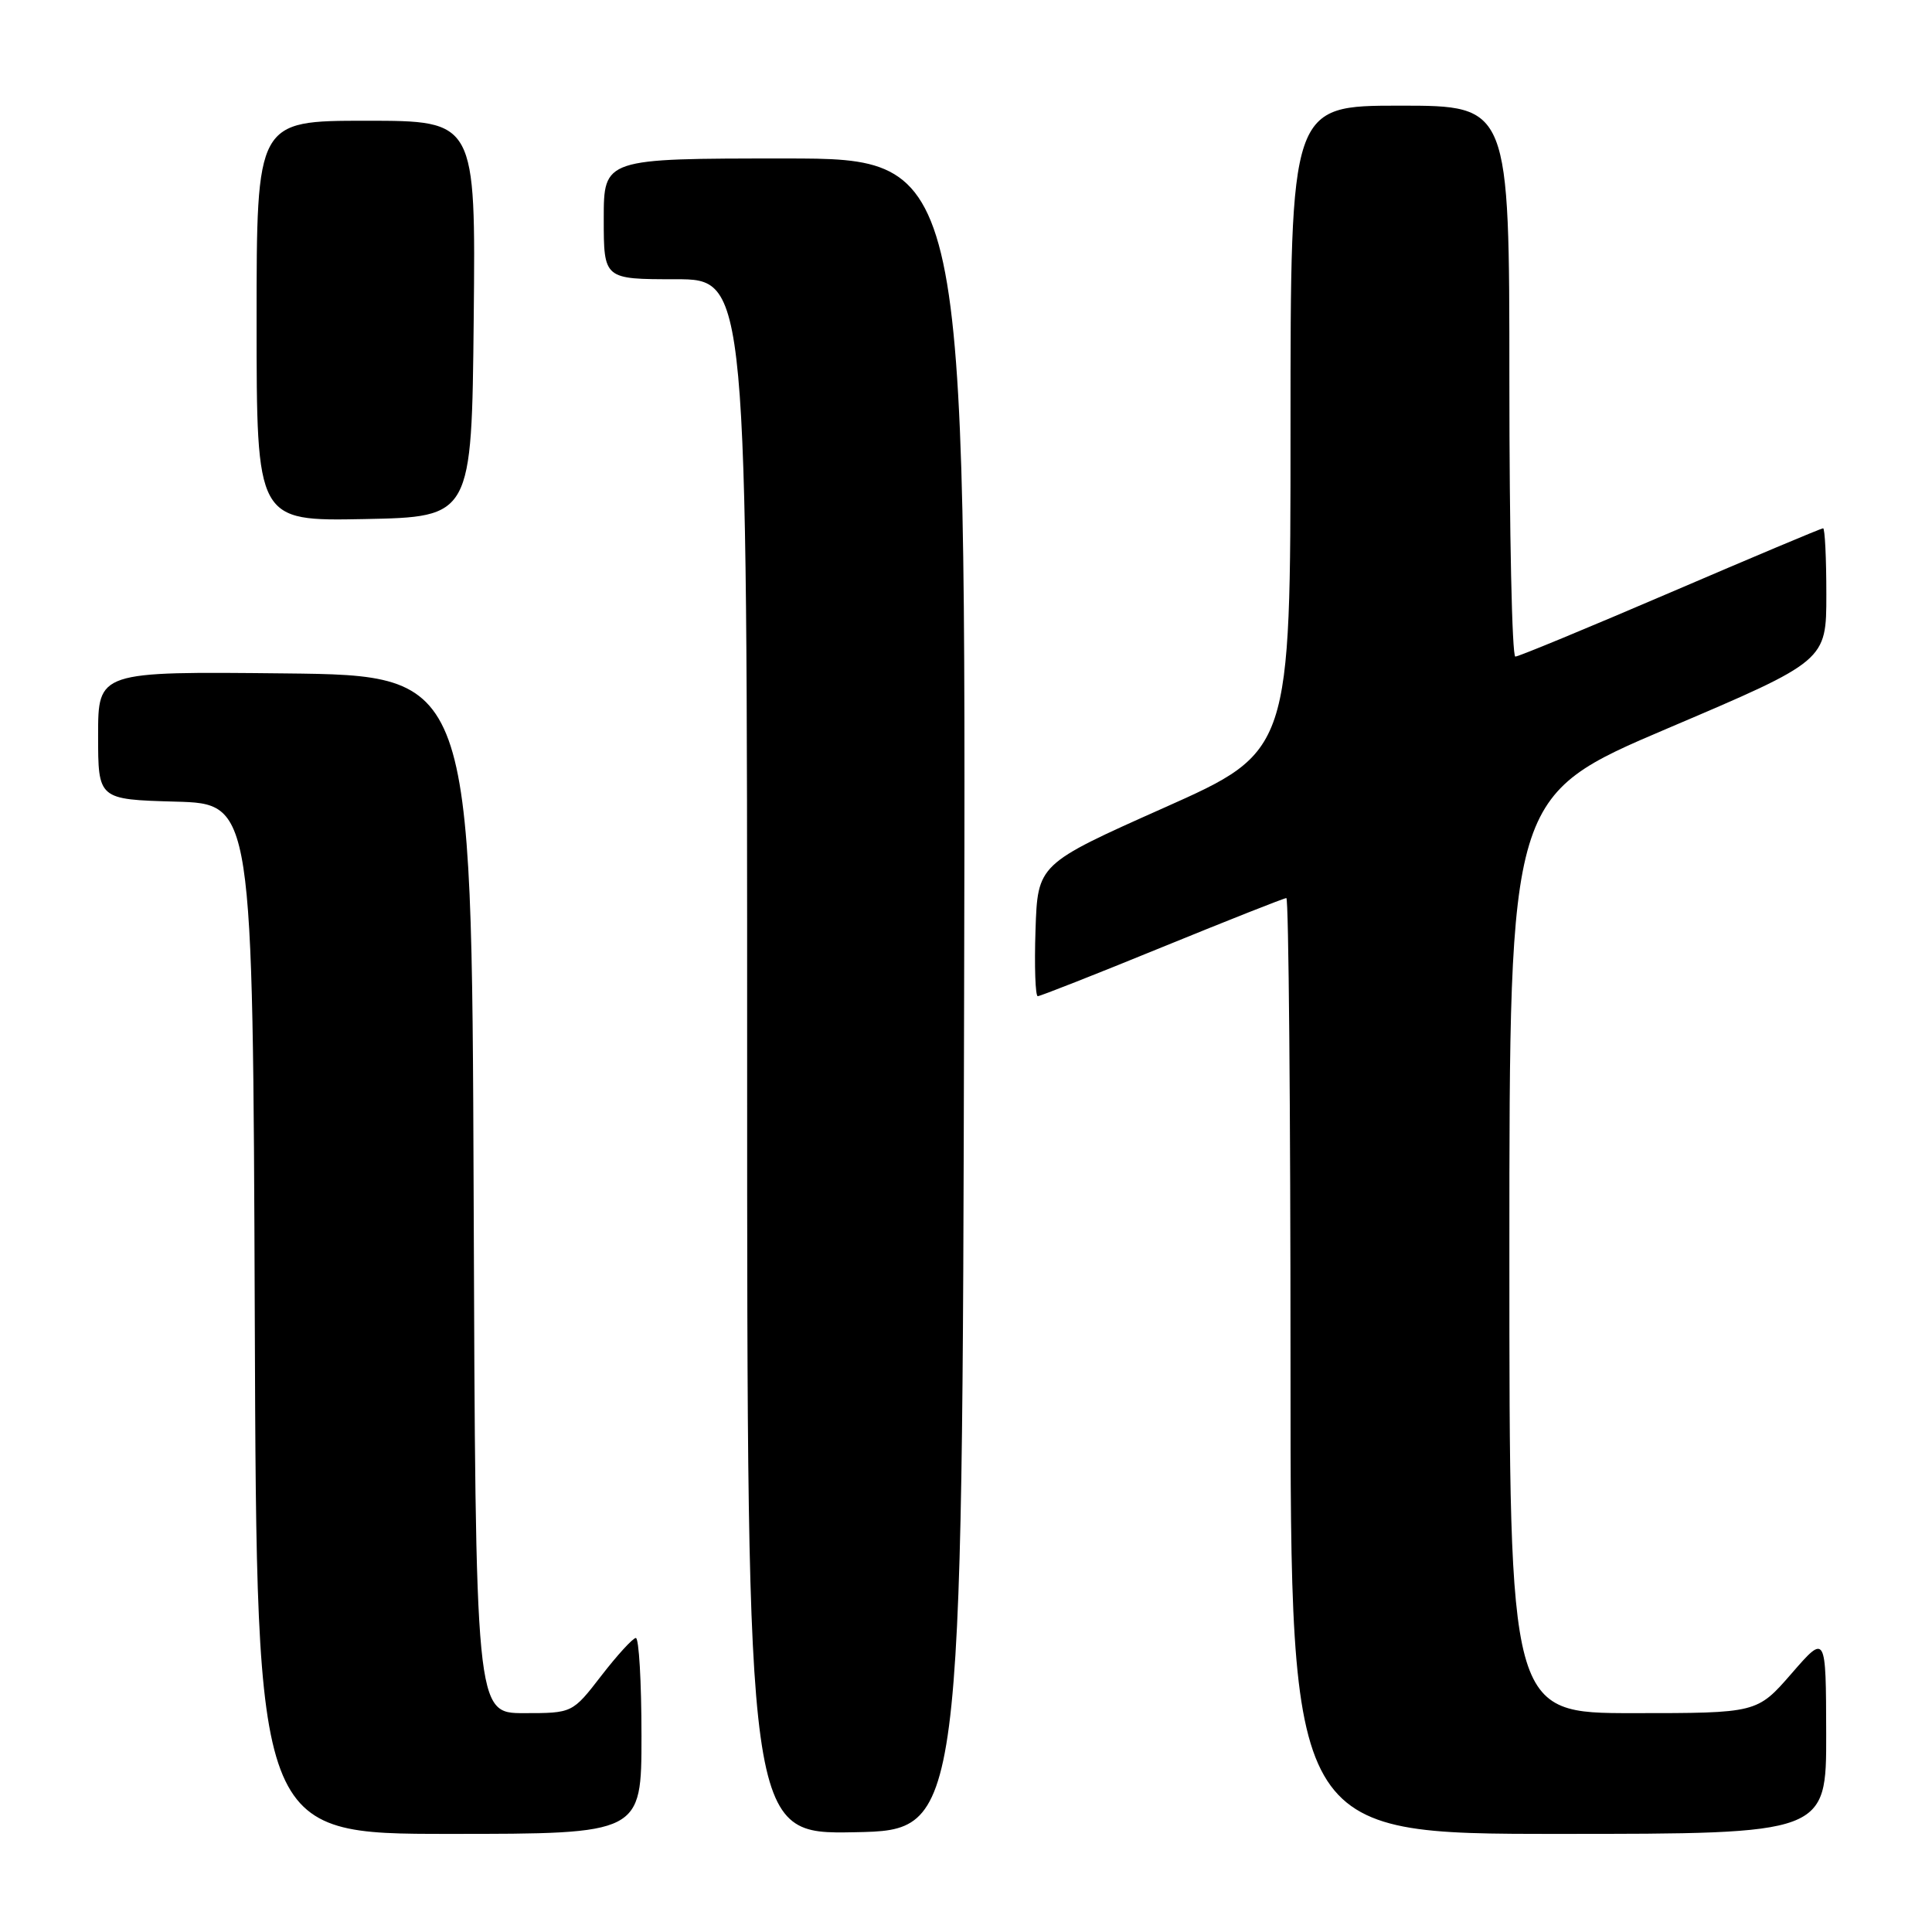 <?xml version="1.0" encoding="UTF-8" standalone="no"?>
<!DOCTYPE svg PUBLIC "-//W3C//DTD SVG 1.1//EN" "http://www.w3.org/Graphics/SVG/1.1/DTD/svg11.dtd" >
<svg xmlns="http://www.w3.org/2000/svg" xmlns:xlink="http://www.w3.org/1999/xlink" version="1.1" viewBox="0 0 256 256">
 <g >
 <path fill="currentColor"
d=" M 85.00 230.00 C 85.00 222.85 84.66 217.02 84.25 217.04 C 83.84 217.07 81.78 219.32 79.68 222.04 C 75.85 227.00 75.85 227.00 69.43 227.00 C 63.01 227.00 63.01 227.00 62.76 158.25 C 62.50 89.50 62.50 89.50 37.75 89.23 C 13.00 88.97 13.00 88.97 13.00 97.45 C 13.00 105.93 13.00 105.93 23.25 106.22 C 33.50 106.50 33.50 106.50 33.76 174.75 C 34.01 243.00 34.01 243.00 59.51 243.00 C 85.00 243.00 85.00 243.00 85.00 230.00 Z  M 127.75 131.75 C 128.01 21.00 128.01 21.00 104.00 21.00 C 80.00 21.00 80.00 21.00 80.00 29.00 C 80.00 37.00 80.00 37.00 89.50 37.00 C 99.00 37.00 99.00 37.00 99.00 140.03 C 99.00 243.05 99.00 243.05 113.25 242.78 C 127.50 242.50 127.50 242.50 127.75 131.75 Z  M 241.98 229.75 C 241.95 216.50 241.95 216.50 237.39 221.75 C 232.82 227.00 232.82 227.00 216.41 227.00 C 200.00 227.00 200.00 227.00 200.00 166.22 C 200.00 105.44 200.00 105.44 221.00 96.50 C 242.00 87.56 242.00 87.56 242.00 78.78 C 242.00 73.95 241.81 70.00 241.57 70.00 C 241.33 70.00 232.23 73.83 221.35 78.50 C 210.47 83.17 201.22 87.00 200.79 87.00 C 200.35 87.00 200.00 70.58 200.00 50.50 C 200.00 14.00 200.00 14.00 185.50 14.00 C 171.00 14.00 171.00 14.00 171.00 56.78 C 171.00 99.56 171.00 99.56 154.25 107.03 C 137.50 114.50 137.50 114.50 137.21 123.25 C 137.05 128.06 137.19 132.00 137.51 132.00 C 137.83 132.00 145.25 129.08 154.00 125.50 C 162.75 121.93 170.15 119.00 170.45 119.00 C 170.75 119.00 171.00 146.90 171.00 181.00 C 171.00 243.00 171.00 243.00 206.50 243.00 C 242.00 243.00 242.00 243.00 241.98 229.75 Z  M 62.77 42.25 C 63.03 16.00 63.03 16.00 48.52 16.00 C 34.00 16.00 34.00 16.00 34.00 42.53 C 34.00 69.05 34.00 69.05 48.25 68.78 C 62.50 68.50 62.50 68.50 62.77 42.25 Z "/>
</g>
</svg>